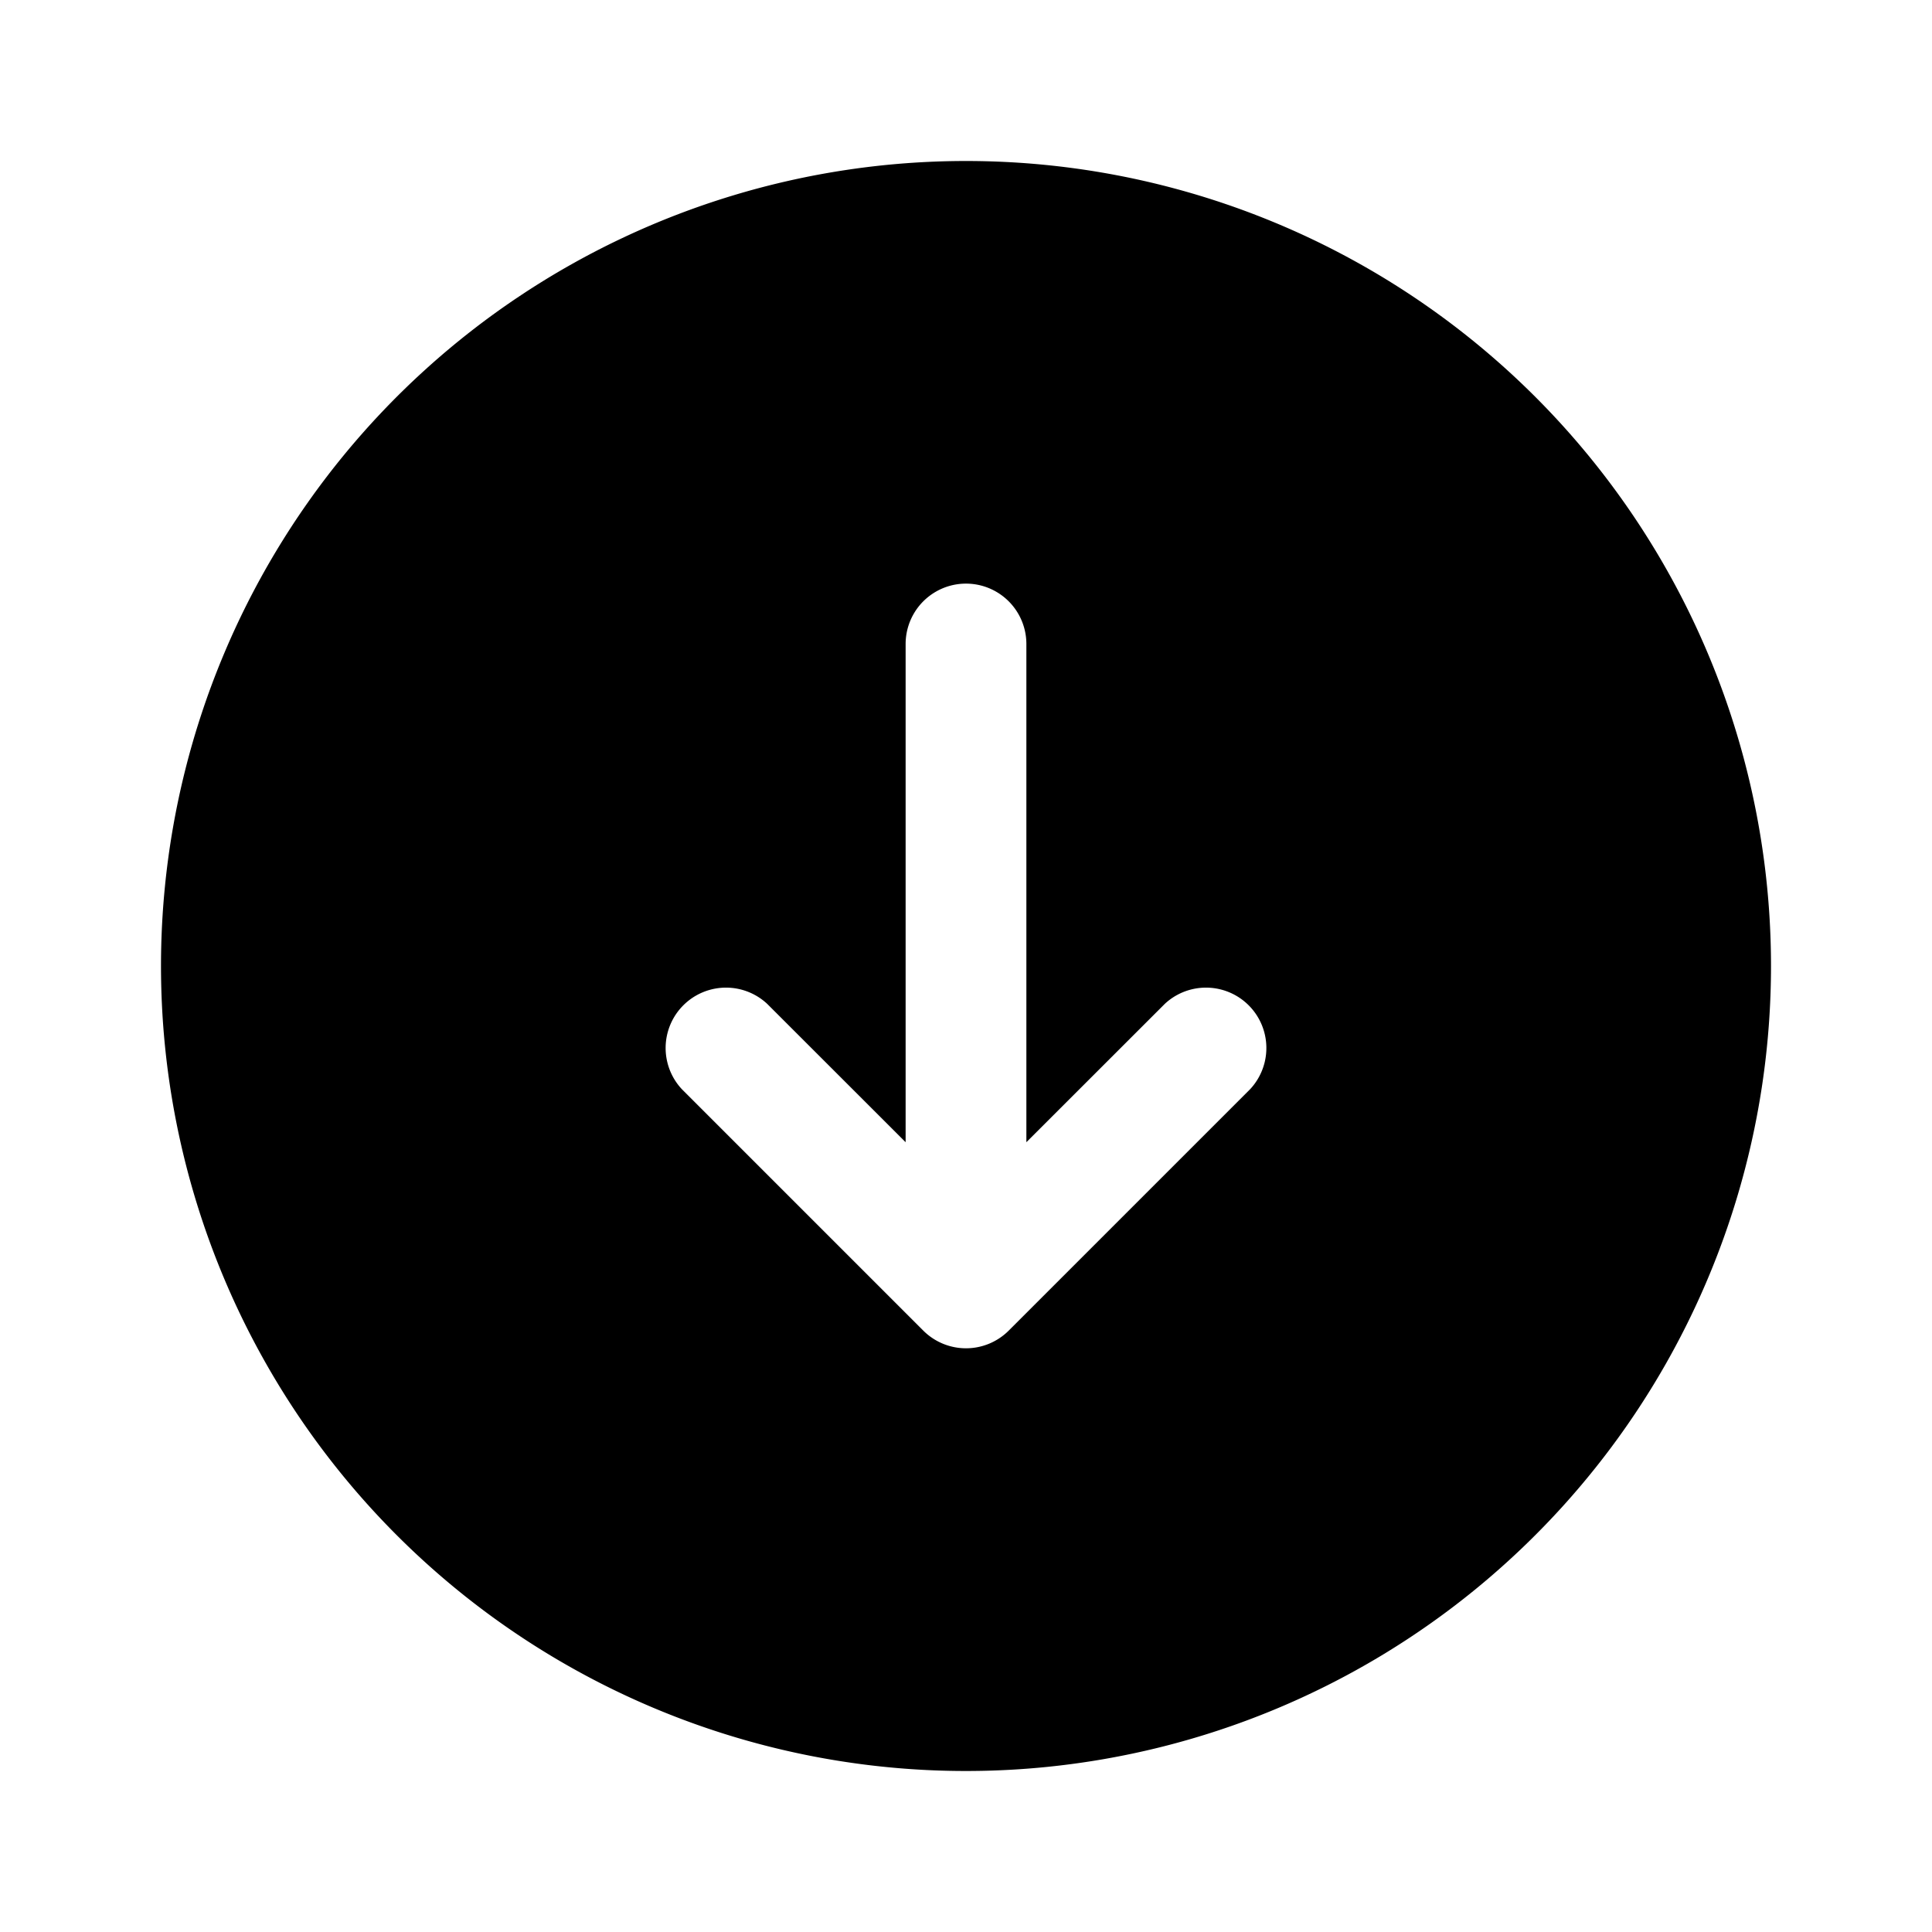 <svg id="Layer" xmlns="http://www.w3.org/2000/svg" viewBox="0 0 24 24"><path id="arrow-down-circle" class="cls-1" d="M12,2A10,10,0,1,0,22,12,10,10,0,0,0,12,2Zm3.53,11.53-3,3a.751.751,0,0,1-1.06,0l-3-3a.75.75,0,0,1,1.06-1.06l1.72,1.719V8a.75.75,0,0,1,1.5,0v6.189l1.72-1.719a.75.75,0,0,1,1.06,1.06Z"/></svg>